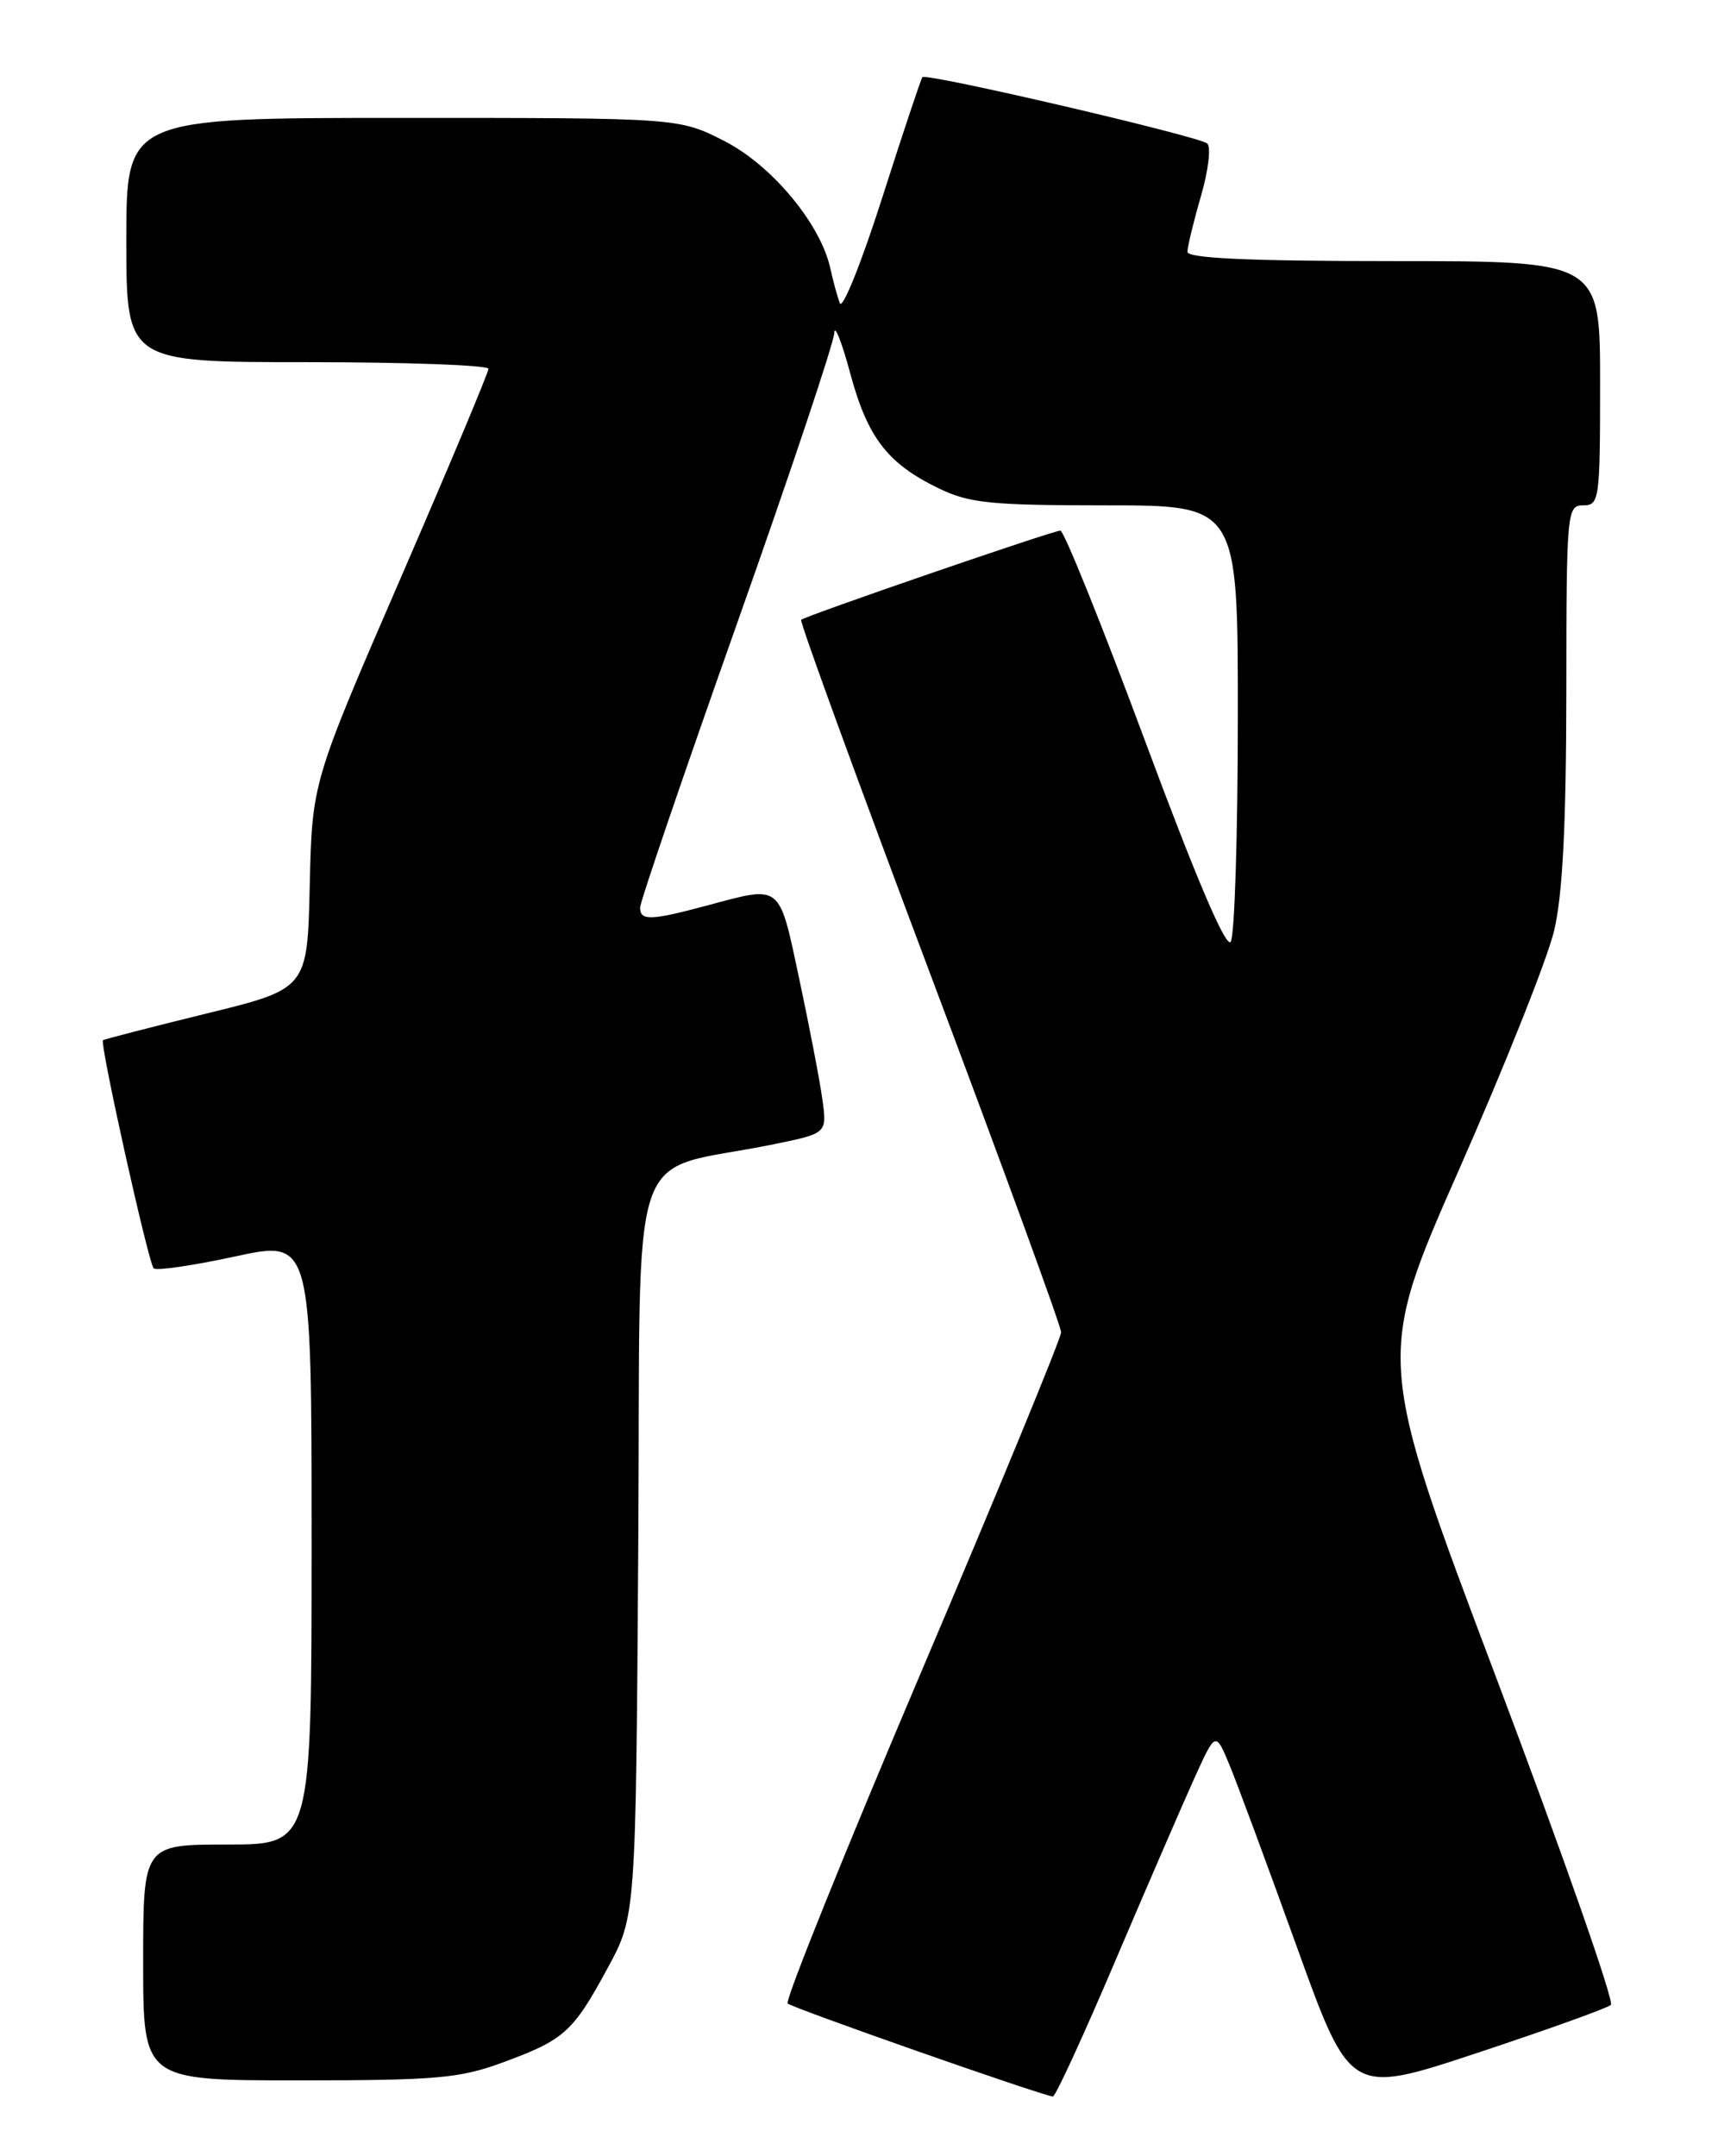 <?xml version="1.0" encoding="UTF-8" standalone="no"?>
<!DOCTYPE svg PUBLIC "-//W3C//DTD SVG 1.1//EN" "http://www.w3.org/Graphics/SVG/1.1/DTD/svg11.dtd" >
<svg xmlns="http://www.w3.org/2000/svg" xmlns:xlink="http://www.w3.org/1999/xlink" version="1.1" viewBox="0 0 204 256">
 <g >
 <path fill="currentColor"
d=" M 132.46 232.75 C 136.27 223.81 140.50 214.04 141.86 211.04 C 144.34 205.58 144.34 205.58 145.99 209.54 C 146.89 211.72 150.49 221.43 153.98 231.12 C 160.33 248.74 160.33 248.74 175.41 243.74 C 183.71 240.99 190.85 238.43 191.28 238.04 C 191.71 237.66 185.60 220.23 177.71 199.31 C 163.36 161.29 163.36 161.29 173.24 138.89 C 178.67 126.58 183.76 113.80 184.54 110.50 C 185.55 106.25 185.97 98.01 185.99 82.25 C 186.00 60.67 186.06 60.00 188.00 60.00 C 189.91 60.00 190.00 59.33 190.00 45.50 C 190.00 31.00 190.00 31.00 165.50 31.00 C 148.40 31.00 141.00 30.67 141.00 29.90 C 141.00 29.30 141.72 26.33 142.60 23.30 C 143.48 20.28 143.82 17.46 143.35 17.04 C 142.39 16.18 110.01 8.64 109.53 9.16 C 109.36 9.35 107.21 15.80 104.75 23.50 C 102.29 31.20 100.03 36.83 99.72 36.00 C 99.42 35.17 98.91 33.32 98.60 31.88 C 97.45 26.60 91.65 19.62 86.02 16.75 C 80.64 14.00 80.64 14.00 47.82 14.00 C 15.00 14.00 15.00 14.00 15.00 28.50 C 15.00 43.00 15.00 43.00 36.50 43.00 C 48.33 43.00 58.00 43.36 58.00 43.79 C 58.00 44.23 53.29 55.46 47.53 68.74 C 37.06 92.89 37.06 92.89 36.78 105.14 C 36.50 117.40 36.50 117.40 24.50 120.34 C 17.90 121.96 12.38 123.39 12.23 123.50 C 11.81 123.83 17.62 149.95 18.25 150.59 C 18.56 150.90 22.91 150.26 27.91 149.18 C 37.00 147.21 37.00 147.21 37.00 183.10 C 37.00 219.00 37.00 219.00 27.00 219.00 C 17.00 219.00 17.00 219.00 17.00 233.00 C 17.00 247.00 17.00 247.00 35.46 247.00 C 51.82 247.00 54.59 246.76 59.71 244.87 C 67.02 242.18 68.03 241.27 72.14 233.69 C 75.50 227.50 75.50 227.50 75.79 183.32 C 76.11 133.65 74.14 139.48 91.86 135.86 C 98.21 134.56 98.21 134.56 97.65 130.53 C 97.35 128.31 96.11 121.89 94.91 116.25 C 92.47 104.79 92.87 105.12 84.00 107.50 C 77.25 109.31 76.00 109.35 76.01 107.75 C 76.01 107.06 81.19 91.90 87.51 74.05 C 93.83 56.20 99.03 40.67 99.06 39.55 C 99.09 38.42 99.95 40.57 100.96 44.33 C 103.02 51.97 105.39 55.04 111.48 57.99 C 115.10 59.74 117.65 60.00 131.32 60.00 C 147.00 60.00 147.00 60.00 146.98 85.25 C 146.98 99.14 146.60 111.09 146.14 111.81 C 145.60 112.66 142.04 104.32 136.00 88.06 C 130.88 74.28 126.34 63.00 125.91 63.00 C 125.04 63.00 95.71 73.09 95.13 73.59 C 94.93 73.77 101.79 92.59 110.38 115.42 C 118.97 138.25 126.00 157.49 126.00 158.18 C 126.00 158.87 118.56 176.94 109.46 198.34 C 100.36 219.74 93.19 237.53 93.53 237.87 C 94.03 238.39 123.33 248.67 125.02 248.92 C 125.31 248.96 128.66 241.69 132.46 232.75 Z "/>
</g>
</svg>